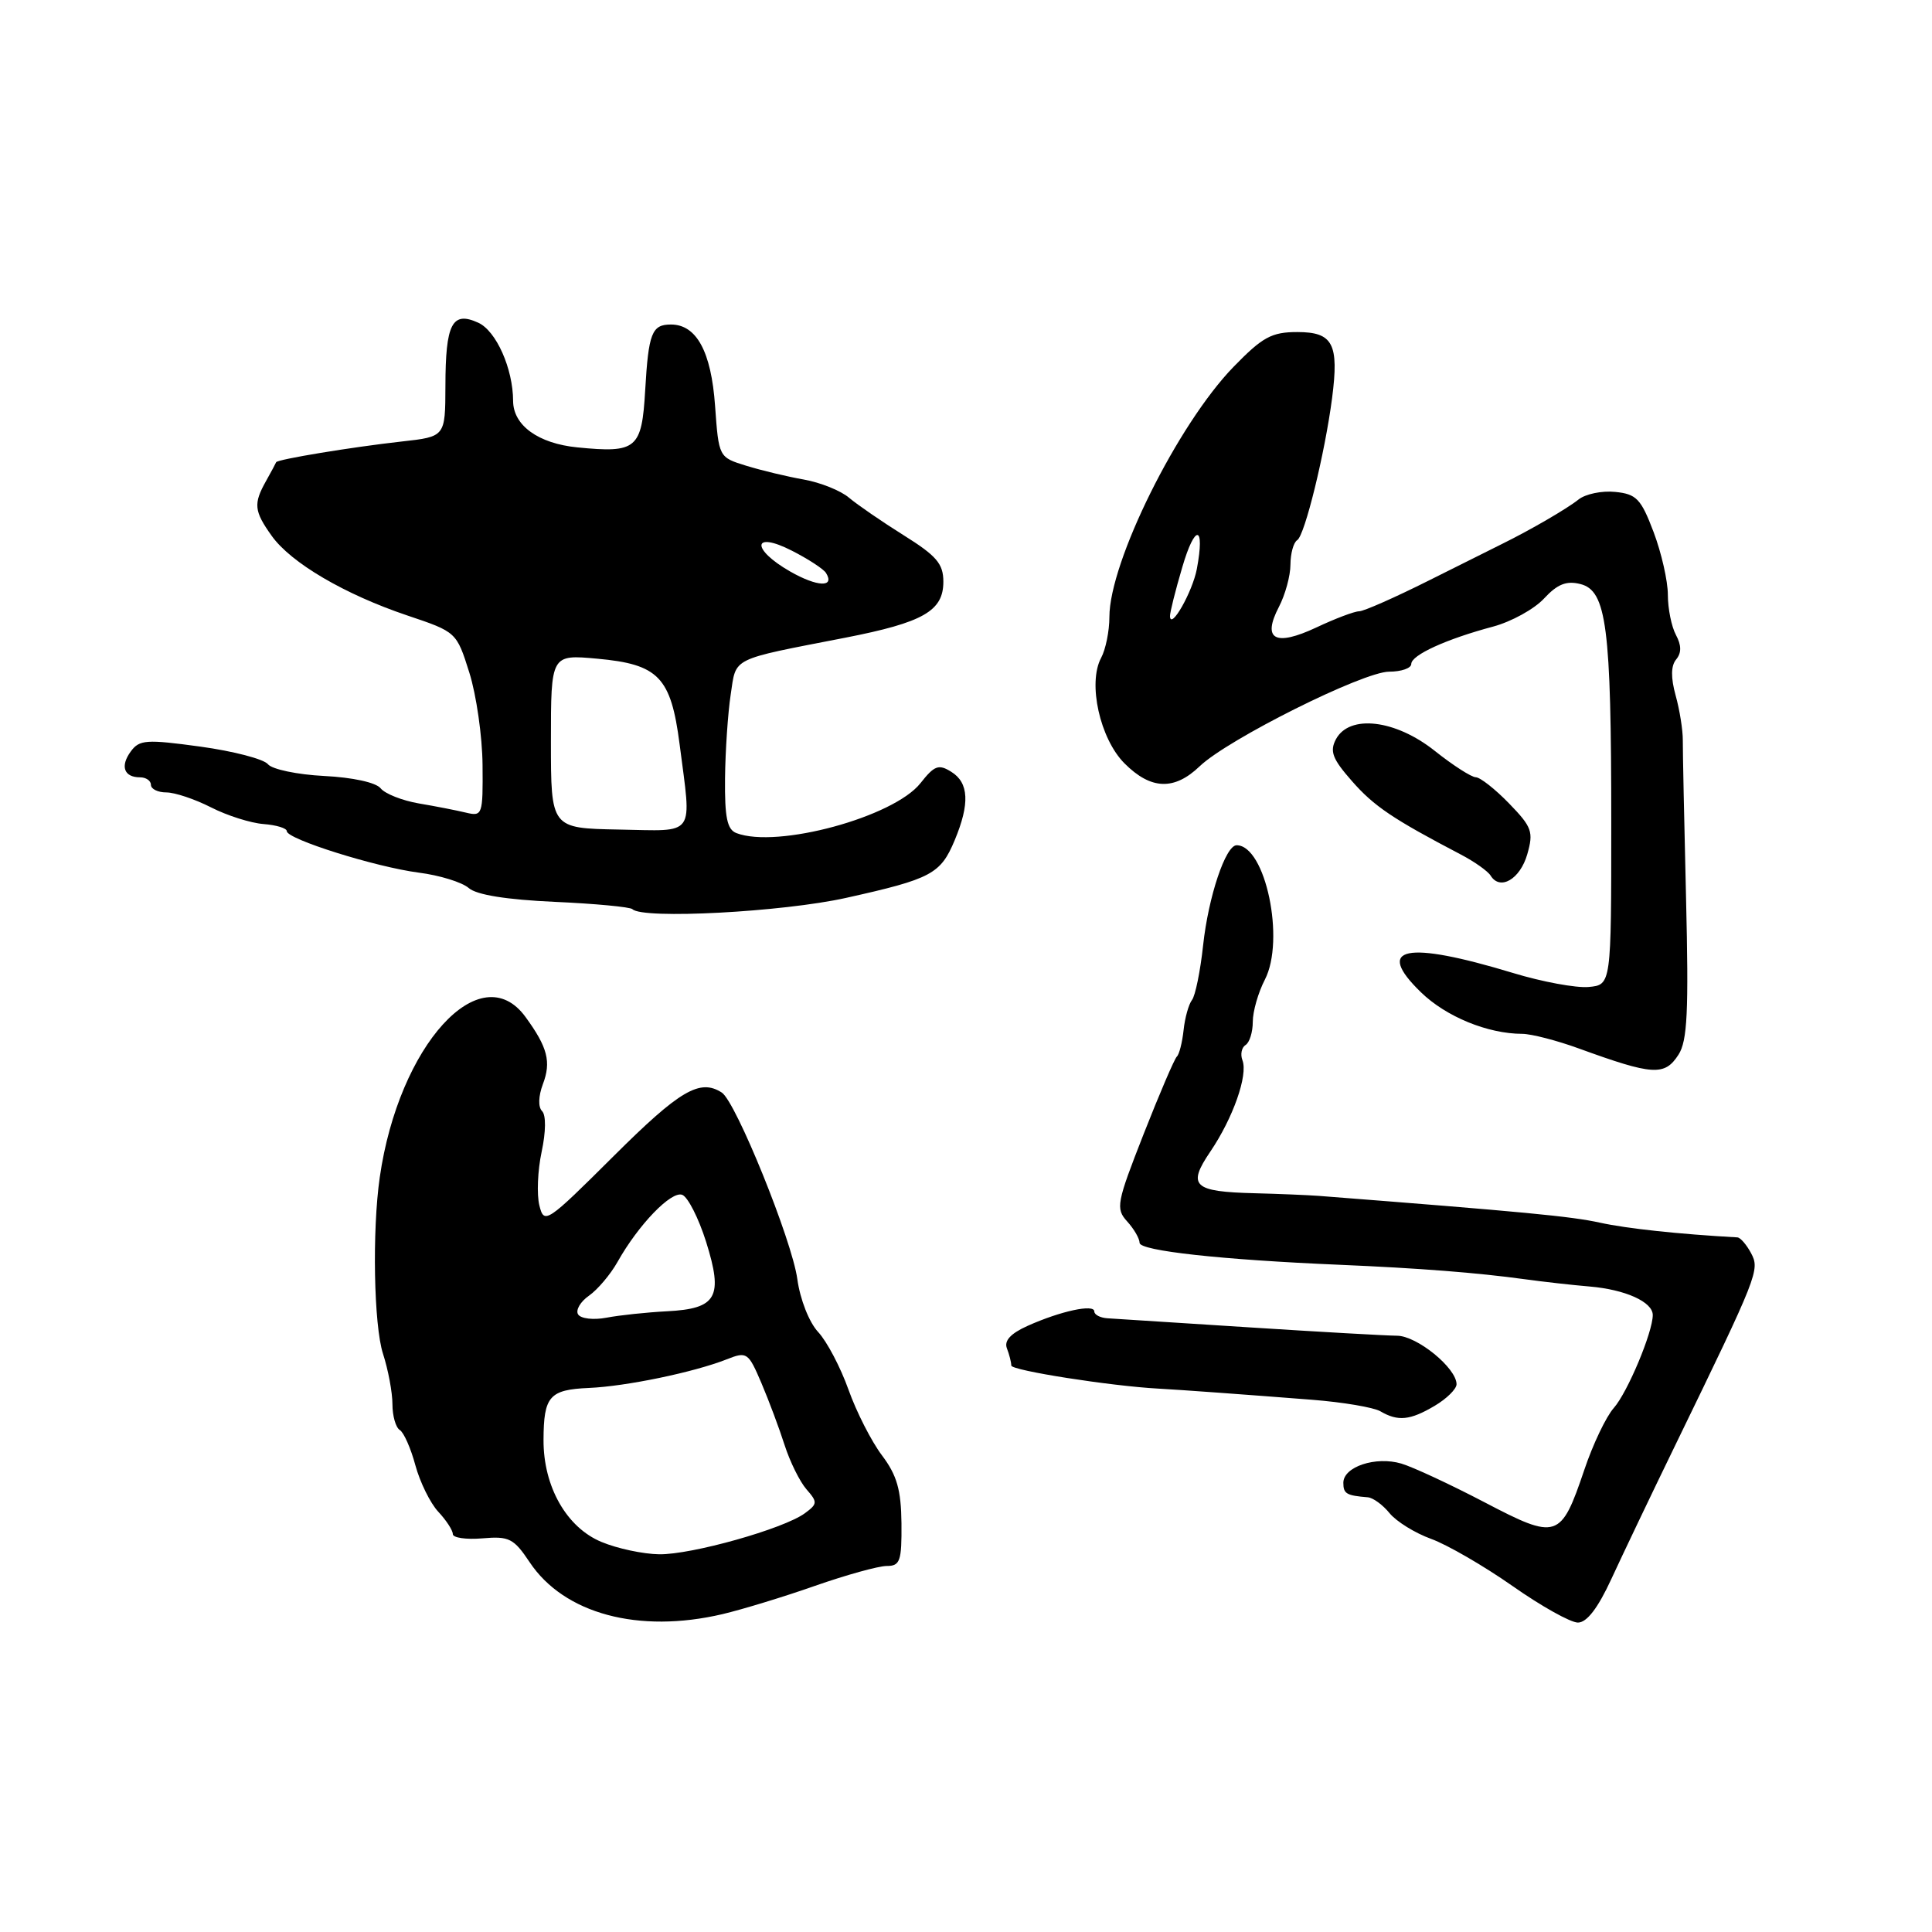 <?xml version="1.0" encoding="UTF-8" standalone="no"?>
<!DOCTYPE svg PUBLIC "-//W3C//DTD SVG 1.1//EN" "http://www.w3.org/Graphics/SVG/1.1/DTD/svg11.dtd" >
<svg xmlns="http://www.w3.org/2000/svg" xmlns:xlink="http://www.w3.org/1999/xlink" version="1.1" viewBox="0 0 256 256">
 <g >
 <path fill="currentColor"
d=" M 95.74 213.88 C 98.36 213.26 103.88 211.58 108.00 210.13 C 112.12 208.69 116.40 207.50 117.50 207.50 C 119.27 207.50 119.49 206.85 119.45 201.85 C 119.40 197.41 118.85 195.48 116.87 192.85 C 115.48 191.01 113.48 187.09 112.43 184.14 C 111.38 181.19 109.58 177.76 108.41 176.50 C 107.21 175.21 106.02 172.18 105.65 169.49 C 104.95 164.35 97.50 145.96 95.64 144.77 C 92.74 142.90 90.08 144.46 81.33 153.17 C 72.41 162.05 72.10 162.26 71.47 159.73 C 71.11 158.29 71.24 155.10 71.77 152.62 C 72.34 149.95 72.36 147.76 71.83 147.23 C 71.29 146.69 71.34 145.25 71.93 143.67 C 73.06 140.70 72.57 138.78 69.63 134.75 C 63.67 126.58 52.83 138.50 50.32 156.00 C 49.30 163.07 49.53 175.61 50.75 179.38 C 51.44 181.51 52.00 184.52 52.00 186.07 C 52.00 187.62 52.44 189.15 52.97 189.48 C 53.51 189.81 54.44 191.92 55.04 194.16 C 55.65 196.40 57.01 199.17 58.07 200.31 C 59.13 201.44 60.00 202.78 60.00 203.27 C 60.00 203.77 61.77 204.02 63.92 203.84 C 67.46 203.53 68.08 203.85 70.18 207.00 C 74.74 213.84 84.62 216.49 95.74 213.88 Z  M 213.50 209.25 C 214.96 206.09 218.77 198.10 221.98 191.50 C 232.99 168.84 233.21 168.27 232.02 166.04 C 231.42 164.92 230.61 163.98 230.21 163.96 C 222.47 163.53 215.60 162.80 212.00 162.01 C 208.19 161.17 202.00 160.58 174.75 158.46 C 173.24 158.35 169.41 158.19 166.25 158.11 C 158.11 157.91 157.29 157.14 160.37 152.60 C 163.38 148.16 165.39 142.46 164.63 140.49 C 164.33 139.71 164.52 138.80 165.04 138.47 C 165.57 138.15 166.00 136.76 166.00 135.39 C 166.00 134.02 166.72 131.51 167.60 129.81 C 170.32 124.55 167.68 112.00 163.86 112.00 C 162.40 112.00 160.12 118.80 159.42 125.25 C 159.05 128.69 158.38 131.96 157.94 132.51 C 157.51 133.07 157.00 134.87 156.83 136.51 C 156.65 138.16 156.25 139.72 155.94 140.00 C 155.63 140.28 153.65 144.89 151.54 150.26 C 147.96 159.39 147.81 160.14 149.35 161.84 C 150.26 162.84 151.00 164.12 151.00 164.68 C 151.00 165.74 161.87 166.93 177.50 167.59 C 188.04 168.04 195.74 168.64 202.00 169.50 C 204.47 169.84 208.37 170.28 210.64 170.47 C 215.36 170.87 219.00 172.51 219.00 174.25 C 219.00 176.53 215.65 184.52 213.83 186.57 C 212.82 187.71 211.06 191.39 209.93 194.76 C 206.82 203.94 206.34 204.10 196.69 199.05 C 192.19 196.70 187.23 194.39 185.68 193.93 C 182.29 192.93 178.00 194.35 178.00 196.48 C 178.00 197.93 178.41 198.17 181.25 198.40 C 181.94 198.46 183.23 199.40 184.13 200.51 C 185.03 201.61 187.50 203.14 189.63 203.91 C 191.76 204.68 196.61 207.49 200.41 210.15 C 204.21 212.82 208.11 215.00 209.08 215.00 C 210.26 215.00 211.73 213.09 213.50 209.25 Z  M 190.10 186.28 C 191.69 185.34 193.00 184.05 193.00 183.42 C 193.00 181.28 187.76 177.00 185.11 176.99 C 183.68 176.98 174.85 176.48 165.50 175.88 C 156.15 175.28 147.71 174.74 146.75 174.68 C 145.79 174.62 145.00 174.21 145.00 173.77 C 145.00 172.76 140.54 173.72 136.17 175.68 C 133.92 176.69 133.03 177.65 133.42 178.66 C 133.74 179.49 134.00 180.51 134.00 180.94 C 134.00 181.59 147.17 183.66 153.50 184.00 C 156.32 184.15 165.22 184.80 173.90 185.48 C 177.97 185.80 182.02 186.49 182.90 187.00 C 185.24 188.37 186.84 188.21 190.10 186.28 Z  M 222.41 139.75 C 223.59 137.92 223.77 134.04 223.41 119.00 C 223.16 108.83 222.97 99.41 222.98 98.09 C 222.99 96.76 222.57 94.09 222.03 92.15 C 221.38 89.79 221.40 88.22 222.10 87.38 C 222.82 86.51 222.81 85.51 222.07 84.13 C 221.48 83.03 221.00 80.64 221.00 78.82 C 221.00 76.99 220.15 73.25 219.11 70.50 C 217.44 66.09 216.84 65.46 214.01 65.18 C 212.25 65.00 210.07 65.46 209.16 66.19 C 207.65 67.40 202.78 70.23 199.00 72.09 C 198.18 72.50 193.83 74.67 189.35 76.91 C 184.86 79.16 180.70 81.00 180.09 81.00 C 179.48 81.00 176.93 81.96 174.43 83.14 C 168.95 85.71 167.21 84.75 169.46 80.42 C 170.30 78.81 170.99 76.29 170.99 74.81 C 171.00 73.33 171.40 71.87 171.89 71.57 C 172.89 70.95 175.56 60.04 176.51 52.74 C 177.44 45.55 176.62 44.00 171.90 44.00 C 168.49 44.00 167.29 44.66 163.46 48.60 C 156.06 56.21 147.00 74.46 147.00 81.76 C 147.00 83.61 146.51 86.05 145.90 87.18 C 144.11 90.53 145.75 97.90 149.01 101.16 C 152.50 104.65 155.59 104.77 158.97 101.53 C 162.71 97.95 180.63 89.00 184.07 89.00 C 185.68 89.00 187.00 88.54 187.00 87.98 C 187.00 86.80 191.64 84.68 197.87 83.02 C 200.27 82.37 203.29 80.71 204.59 79.31 C 206.36 77.40 207.56 76.92 209.41 77.39 C 212.88 78.26 213.50 83.03 213.50 109.00 C 213.50 130.50 213.50 130.50 210.50 130.78 C 208.85 130.93 204.35 130.10 200.50 128.93 C 186.22 124.60 182.08 125.46 188.27 131.47 C 191.61 134.72 197.13 136.98 201.71 136.99 C 202.93 137.00 206.30 137.87 209.21 138.93 C 219.03 142.50 220.57 142.60 222.41 139.75 Z  M 112.13 118.97 C 123.42 116.46 124.63 115.81 126.50 111.34 C 128.52 106.50 128.39 103.72 126.05 102.27 C 124.38 101.22 123.81 101.43 121.97 103.77 C 118.43 108.26 102.98 112.46 97.58 110.39 C 96.35 109.92 96.02 108.33 96.07 103.14 C 96.11 99.49 96.45 94.49 96.82 92.04 C 97.58 87.03 96.64 87.49 112.00 84.50 C 122.34 82.48 125.00 80.96 125.00 77.08 C 125.00 74.70 124.10 73.65 119.75 70.93 C 116.86 69.12 113.60 66.88 112.50 65.95 C 111.40 65.01 108.70 63.93 106.50 63.54 C 104.30 63.15 100.87 62.33 98.87 61.71 C 95.24 60.59 95.24 60.59 94.75 53.77 C 94.24 46.58 92.29 43.00 88.90 43.00 C 86.37 43.00 85.93 44.13 85.49 51.72 C 85.04 59.49 84.36 60.06 76.50 59.28 C 71.33 58.77 68.01 56.37 67.99 53.14 C 67.98 48.85 65.75 43.84 63.37 42.76 C 59.91 41.18 59.03 42.87 59.02 51.18 C 59.00 57.86 59.00 57.86 53.25 58.50 C 46.61 59.24 36.72 60.87 36.59 61.25 C 36.54 61.39 35.94 62.51 35.25 63.74 C 33.56 66.75 33.66 67.72 36.00 71.00 C 38.55 74.58 45.67 78.76 53.99 81.56 C 60.48 83.74 60.50 83.76 62.19 89.13 C 63.12 92.08 63.91 97.59 63.94 101.36 C 64.00 107.98 63.92 108.20 61.75 107.68 C 60.51 107.38 57.70 106.83 55.50 106.46 C 53.30 106.08 51.02 105.18 50.44 104.46 C 49.82 103.68 46.72 103.01 42.94 102.82 C 39.40 102.64 36.05 101.94 35.50 101.26 C 34.95 100.58 30.92 99.53 26.55 98.93 C 19.39 97.95 18.47 98.01 17.33 99.57 C 15.90 101.52 16.42 103.00 18.56 103.00 C 19.35 103.00 20.00 103.45 20.00 104.00 C 20.00 104.55 20.92 105.00 22.04 105.00 C 23.16 105.00 25.82 105.89 27.96 106.98 C 30.09 108.07 33.22 109.06 34.92 109.19 C 36.61 109.32 38.00 109.74 38.00 110.13 C 38.00 111.19 49.79 114.89 55.50 115.63 C 58.25 115.98 61.23 116.90 62.11 117.67 C 63.16 118.58 67.12 119.21 73.50 119.50 C 78.87 119.74 83.51 120.18 83.80 120.47 C 85.16 121.83 103.70 120.85 112.13 118.97 Z  M 202.37 113.20 C 203.22 110.23 203.00 109.59 199.96 106.46 C 198.12 104.56 196.13 103.00 195.55 102.99 C 194.97 102.98 192.52 101.41 190.11 99.49 C 184.89 95.34 178.81 94.63 177.02 97.95 C 176.17 99.55 176.55 100.56 179.15 103.51 C 182.06 106.83 184.57 108.52 193.55 113.22 C 195.37 114.17 197.15 115.43 197.52 116.03 C 198.77 118.05 201.42 116.50 202.37 113.20 Z  M 79.71 204.32 C 75.08 202.41 71.99 196.98 72.02 190.79 C 72.04 185.01 72.80 184.14 78.03 183.91 C 82.96 183.70 91.96 181.83 96.29 180.12 C 98.97 179.06 99.15 179.19 100.89 183.26 C 101.88 185.59 103.27 189.30 103.97 191.50 C 104.68 193.70 105.98 196.33 106.86 197.34 C 108.35 199.04 108.33 199.28 106.64 200.52 C 103.82 202.58 91.65 206.01 87.34 205.95 C 85.23 205.92 81.79 205.19 79.71 204.32 Z  M 76.60 174.16 C 76.25 173.60 76.90 172.48 78.05 171.68 C 79.20 170.87 80.89 168.87 81.82 167.22 C 84.60 162.27 88.95 157.77 90.40 158.32 C 91.15 158.61 92.57 161.41 93.56 164.54 C 95.86 171.87 95.00 173.41 88.39 173.75 C 85.70 173.89 82.09 174.27 80.37 174.60 C 78.63 174.93 76.95 174.73 76.60 174.16 Z  M 155.03 81.65 C 155.01 81.19 155.74 78.26 156.66 75.15 C 158.35 69.36 159.69 69.51 158.59 75.38 C 158.02 78.41 155.10 83.56 155.03 81.65 Z  M 73.00 98.24 C 73.00 86.72 73.00 86.72 79.14 87.28 C 87.27 88.02 88.90 89.71 90.05 98.61 C 91.65 111.07 92.34 110.10 82.00 109.92 C 73.00 109.75 73.00 109.75 73.00 98.24 Z  M 104.71 75.73 C 99.49 72.75 99.69 70.29 104.93 72.97 C 107.09 74.07 109.13 75.40 109.45 75.92 C 110.66 77.87 108.30 77.78 104.71 75.73 Z "/>
</g>
</svg>